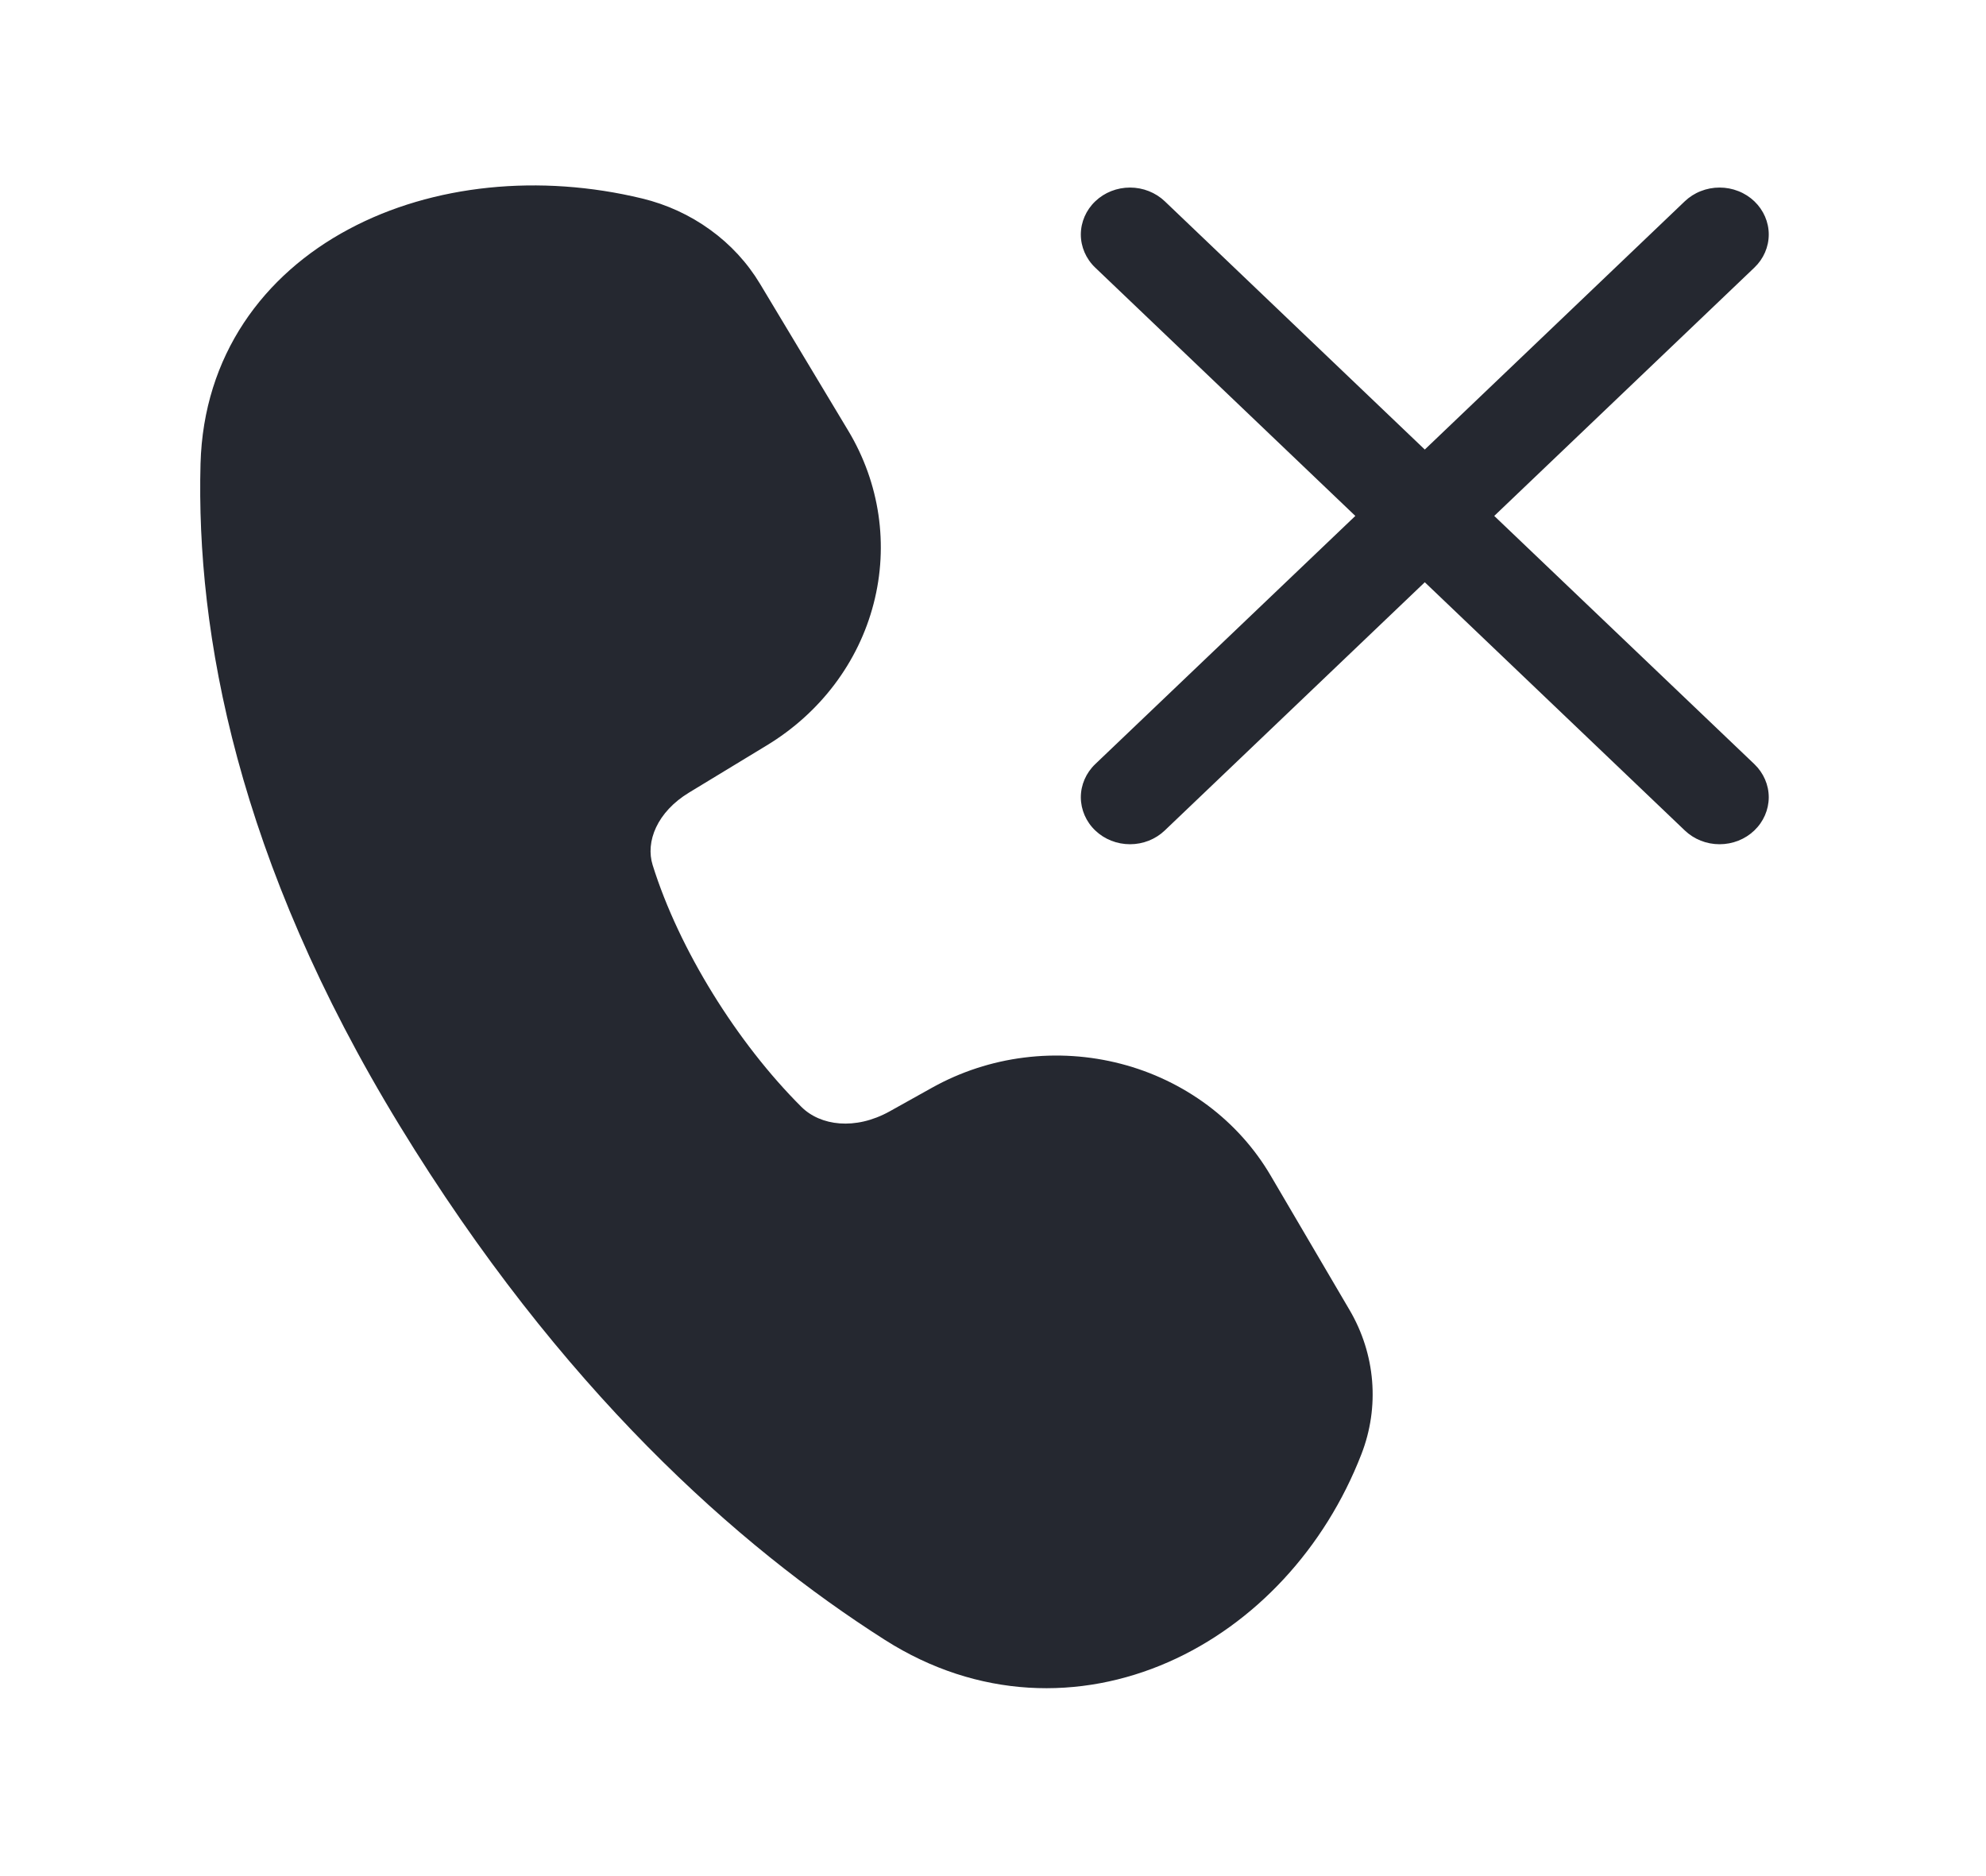 <svg width="36" height="34" viewBox="0 0 36 34" fill="none" xmlns="http://www.w3.org/2000/svg">
<path d="M11.64 3.597C9.787 3.149 7.846 3.339 6.325 4.152C4.775 4.978 3.689 6.443 3.635 8.403C3.553 11.467 4.296 15.577 7.246 20.402C10.158 25.167 13.373 28.023 16.041 29.72C17.726 30.792 19.587 30.821 21.178 30.122C22.745 29.434 24.017 28.059 24.678 26.354C24.843 25.93 24.909 25.476 24.872 25.026C24.835 24.575 24.696 24.137 24.464 23.742L23.032 21.303C22.743 20.811 22.355 20.378 21.889 20.03C21.422 19.683 20.889 19.427 20.318 19.279C19.748 19.131 19.152 19.092 18.565 19.166C17.979 19.239 17.414 19.424 16.903 19.708L16.125 20.142C15.503 20.487 14.871 20.404 14.525 20.058C13.364 18.901 12.308 17.206 11.831 15.679C11.697 15.253 11.911 14.714 12.493 14.362L13.9 13.508C14.868 12.922 15.562 12.002 15.836 10.94C16.112 9.878 15.947 8.756 15.377 7.807L13.777 5.144C13.548 4.763 13.241 4.429 12.873 4.164C12.506 3.898 12.087 3.705 11.64 3.597ZM31.801 3.648C31.968 3.808 32.062 4.024 32.062 4.249C32.062 4.475 31.968 4.691 31.801 4.85L27.086 9.35L31.801 13.848C31.968 14.008 32.062 14.224 32.062 14.45C32.061 14.675 31.967 14.892 31.8 15.051C31.633 15.211 31.406 15.3 31.17 15.3C30.933 15.3 30.707 15.21 30.54 15.05L25.827 10.552L21.114 15.05C20.947 15.21 20.72 15.3 20.484 15.3C20.248 15.3 20.021 15.211 19.854 15.051C19.687 14.892 19.593 14.675 19.592 14.45C19.592 14.224 19.686 14.008 19.853 13.848L24.568 9.35L19.853 4.85C19.686 4.691 19.592 4.474 19.592 4.249C19.593 4.023 19.687 3.807 19.854 3.648C20.021 3.488 20.248 3.399 20.484 3.399C20.72 3.399 20.947 3.489 21.114 3.648L25.827 8.147L30.54 3.648C30.623 3.569 30.721 3.506 30.829 3.464C30.937 3.421 31.053 3.399 31.171 3.399C31.288 3.399 31.404 3.421 31.512 3.464C31.62 3.506 31.718 3.569 31.801 3.648Z" fill="#252830"/>
</svg>
